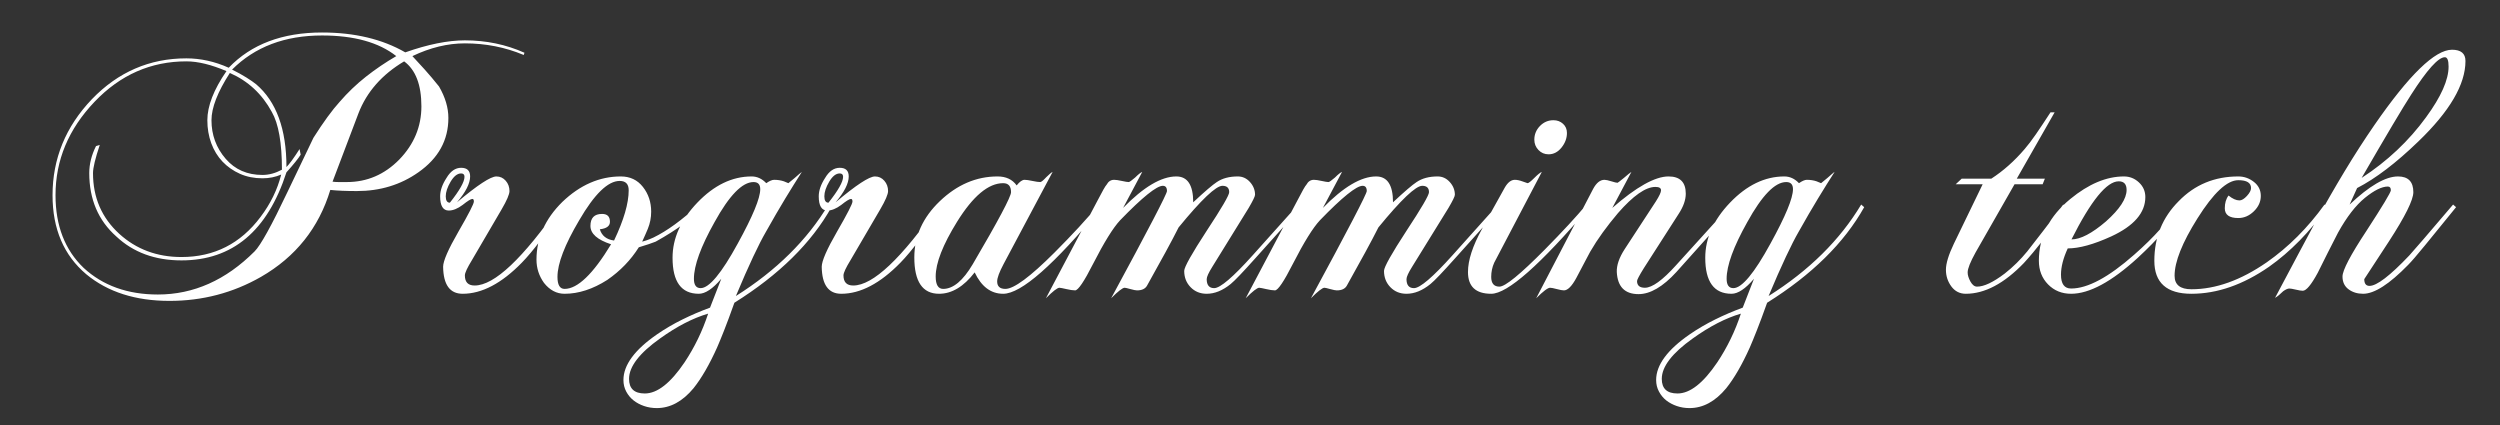 <svg xmlns="http://www.w3.org/2000/svg" xmlns:xlink="http://www.w3.org/1999/xlink" version="1.1" width="847" height="144" viewBox="0 0 847 144" xml:space="preserve">
<rect x="0" y="0" width="847" height="144" fill="#333333" stroke="none"/>
<desc>Created with Fabric.js 3.5.0</desc>
<defs>
</defs>
<rect x="0" y="0" width="100%" height="100%" fill="rgba(0,0,0,0)"/>
<g transform="matrix(1 0 0 1 423.5 57.98)" style="" id="594021">
		
<path xml:space="preserve" font-family="ChopinScript" font-size="127" font-style="normal" font-weight="normal" style="stroke: none; stroke-width: 0; stroke-dasharray: none; stroke-linecap: butt; stroke-dashoffset: 0; stroke-linejoin: miter; stroke-miterlimit: 4; is-custom-font: true; font-file-url: https://cdn.pixelied.com/user-assets/fonts/66d74c0c-8bf2-4296-a85c-fde6f37ea985.ttf; fill: rgb(255,255,255); fill-rule: nonzero; opacity: 1; white-space: pre;" d="M-246.06-39.35L-245.81-40.11Q-255.21-44.31-266.00-44.31L-266.00-44.31Q-274.64-44.31-286.19-40.24L-286.19-40.24Q-297.88-46.97-314.39-46.97L-314.39-46.97Q-334.58-46.97-346.01-35.03L-346.01-35.03Q-353.12-38.21-360.36-38.21L-360.36-38.21Q-379.03-38.21-392.37-24.37L-392.37-24.37Q-405.70-10.40-405.70 8.15L-405.70 8.15Q-405.70 25.29-394.27 34.94L-394.27 34.94Q-383.35 43.96-366.08 43.96L-366.08 43.96Q-349.31 43.96-335.09 35.83L-335.09 35.83Q-317.44 25.67-311.59 6.37L-311.59 6.37Q-308.04 6.75-302.58 6.75L-302.58 6.75Q-290.77 6.75-281.75 0.40L-281.75 0.40Q-271.59-6.71-271.59-18.02L-271.59-18.02Q-271.59-23.22-274.76-28.68L-274.76-28.68Q-277.30-31.86-279.59-34.40Q-281.88-36.94-283.78-38.97L-283.78-38.97Q-274.76-43.29-266.00-43.29L-266.00-43.29Q-255.46-43.29-246.06-39.35L-246.06-39.35ZM-280.73-21.95L-280.73-21.95Q-280.73-11.67-288.23-3.92L-288.23-3.92Q-295.72 3.70-306.01 3.70L-306.01 3.70Q-307.53 3.70-308.80 3.70L-308.80 3.70Q-309.94 3.70-310.83 3.57L-310.83 3.57L-302.07-19.54Q-297.88-30.46-286.58-37.19L-286.58-37.19Q-280.73-32.88-280.73-21.95ZM-327.98-0.49L-327.98-0.49Q-331.28 1.29-334.58 1.29L-334.58 1.29Q-342.33 1.29-347.03-4.17L-347.03-4.17Q-351.85-9.76-351.85-17.25L-351.85-17.25Q-351.85-23.60-345.63-33.26L-345.63-33.26Q-336.36-29.19-331.41-20.05L-331.41-20.05Q-327.98-14.08-327.98-0.49ZM-289.24-38.97L-289.24-38.97Q-294.70-35.80-299.53-31.99Q-304.36-28.18-308.42-23.48L-308.42-23.48Q-312.23-19.29-317.31-11.29L-317.31-11.29L-326.07 7.00Q-334.20 24.15-337.25 27.20L-337.25 27.20Q-351.85 41.80-370.01 41.80L-370.01 41.80Q-385.38 41.80-395.16 32.78L-395.16 32.78Q-404.69 23.64-404.69 8.15L-404.69 8.15Q-404.69-9.63-391.48-23.48L-391.48-23.48Q-378.40-37.19-360.36-37.19L-360.36-37.19Q-354.52-37.19-346.77-33.89L-346.77-33.89Q-353.25-24.49-353.25-17.25L-353.25-17.25Q-353.25-13.06-351.92-9.44Q-350.58-5.82-348.11-3.22Q-345.63-0.62-342.20 0.91Q-338.77 2.43-334.58 2.43L-334.58 2.43Q-331.15 2.43-328.23 1.16L-328.23 1.16Q-330.14 8.78-335.22 15.51L-335.22 15.51Q-345.38 29.10-362.01 29.10L-362.01 29.10Q-374.46 29.10-383.10 21.23L-383.10 21.23Q-391.99 13.10-391.99 0.65L-391.99 0.65Q-391.99-2.01-389.70-8.87L-389.70-8.87L-390.97-8.49Q-393.26-3.92-393.26 0.65L-393.26 0.65Q-393.26 13.99-384.11 22.12L-384.11 22.12Q-375.48 30.24-362.01 30.24L-362.01 30.24Q-336.11 30.24-326.45 0.40L-326.45 0.40Q-322.90-3.54-321.63-5.57L-321.63-5.57L-322.01-7.48Q-324.93-2.90-326.45-1.38L-326.45-1.38Q-326.45-20.68-336.74-29.45L-336.74-29.45Q-338.01-30.46-340.04-31.73Q-342.07-33.00-344.87-34.40L-344.87-34.40Q-333.31-45.96-314.39-45.96L-314.39-45.96Q-298.13-45.96-289.24-38.97ZM-232.60 12.21L-232.60 12.21L-233.62 11.32Q-252.67 38.75-262.70 38.75L-262.70 38.75Q-266.00 38.75-266.00 35.32L-266.00 35.32Q-266.00 34.05-263.59 30.12L-263.59 30.12L-253.56 12.97Q-250.89 8.40-250.89 6.75L-250.89 6.75Q-250.89 4.72-252.16 3.26Q-253.43 1.80-255.33 1.80L-255.33 1.80Q-258.25 1.80-268.67 10.56L-268.67 10.56Q-264.22 5.35-264.22 1.80L-264.22 1.80Q-264.22-1.13-267.27-1.13L-267.27-1.13Q-270.19-1.13-272.22 2.30L-272.22 2.30Q-274.38 5.61-274.38 8.53L-274.38 8.53Q-274.38 13.35-271.46 13.35L-271.46 13.35Q-269.30 13.35-266.76 11.45L-266.76 11.45Q-264.22 9.42-263.46 9.42L-263.46 9.42Q-262.95 9.42-262.95 10.30L-262.95 10.30Q-262.95 11.45-268.16 20.46Q-273.37 29.48-273.37 32.40L-273.37 32.40Q-273.24 41.55-266.76 41.55L-266.76 41.55Q-256.98 41.55-246.70 31.01L-246.70 31.01Q-240.98 25.16-232.60 12.21ZM-266.13 1.92L-266.13 1.92Q-266.13 4.46-271.08 10.69L-271.08 10.69Q-272.48 10.69-272.48 8.53L-272.48 8.53Q-272.48 6.37-270.83 3.57Q-269.18 0.78-267.27 0.78L-267.27 0.78Q-266.13 0.78-266.13 1.92ZM-185.74 12.21L-185.74 12.21L-186.75 11.32Q-195.26 19.19-202.12 22.50L-202.12 22.50Q-203.52 23.13-204.47 23.45Q-205.42 23.77-205.93 23.89L-205.93 23.89Q-205.30 22.50-204.79 21.35Q-204.28 20.21-204.03 19.58L-204.03 19.58Q-202.88 16.78-202.88 13.73L-202.88 13.73Q-202.88 8.91-205.68 5.35Q-208.47 1.80-213.17 1.80L-213.17 1.80Q-223.96 1.80-232.98 10.43L-232.98 10.43Q-241.74 19.07-241.74 29.99L-241.74 29.99Q-241.74 34.31-239.20 37.86L-239.20 37.86Q-236.28 41.55-232.22 41.55L-232.22 41.55Q-225.11 41.55-217.74 36.85L-217.74 36.85Q-211.14 32.28-207.07 25.80L-207.07 25.80Q-203.26 24.66-201.36 23.89L-201.36 23.89Q-190.18 17.67-185.74 12.21ZM-210.50 6.49L-210.50 6.49Q-210.50 13.10-215.46 23.51L-215.46 23.51Q-219.27 23.00-220.28 19.70L-220.28 19.70Q-216.85 19.32-216.85 17.16L-216.85 17.16Q-216.85 14.50-219.52 14.50L-219.52 14.50Q-223.46 14.50-223.46 18.56L-223.46 18.56Q-223.46 22.50-216.47 24.78L-216.47 24.78Q-225.62 39.90-232.22 39.90L-232.22 39.90Q-234.63 39.90-234.63 35.83L-234.63 35.83Q-234.63 29.10-227.27 16.65L-227.27 16.65Q-219.52 3.32-213.55 3.32L-213.55 3.32Q-210.50 3.32-210.50 6.49ZM-141.80 12.21L-141.80 12.21L-142.81 11.32Q-153.61 29.35-174.18 42.31L-174.18 42.31Q-170.88 34.43-168.34 29.04Q-165.80 23.64-164.02 20.59L-164.02 20.59Q-160.46 14.24-157.42 9.23Q-154.37 4.21-151.83 0.27L-151.83 0.27Q-152.08 0.40-152.65 0.91Q-153.23 1.41-154.24 2.30L-154.24 2.30Q-156.40 4.08-156.40 4.08L-156.40 4.08L-157.92 3.45Q-159.45 2.94-161.23 2.94L-161.23 2.94Q-162.24 2.94-163.89 4.08L-163.89 4.08Q-166.05 1.80-168.85 1.80L-168.85 1.80Q-178.75 1.80-187.26 10.69L-187.26 10.69Q-195.64 19.45-195.64 29.35L-195.64 29.35Q-195.64 41.55-186.75 41.55L-186.75 41.55Q-183.45 41.55-179.13 36.47L-179.13 36.47L-182.94 46.25Q-187.77 48.02-192.28 50.25Q-196.79 52.47-200.85 55.26L-200.85 55.26Q-212.28 63.14-212.28 70.76L-212.28 70.76Q-212.28 72.92-211.33 74.69Q-210.38 76.47-208.85 77.68Q-207.33 78.88-205.30 79.58Q-203.26 80.28-200.98 80.28L-200.98 80.28Q-194.12 80.28-188.53 73.55L-188.53 73.55Q-184.47 68.47-180.53 59.71L-180.53 59.71Q-179.64 57.68-178.18 53.99Q-176.72 50.31-174.69 44.59L-174.69 44.59Q-151.96 30.37-141.80 12.21ZM-165.93 6.11L-165.93 6.11Q-165.93 10.69-173.55 24.53L-173.55 24.53Q-181.80 39.64-186.12 39.64L-186.12 39.64Q-188.40 39.64-188.40 36.47L-188.40 36.47Q-188.40 29.74-181.42 17.29L-181.42 17.29Q-173.93 3.70-168.21 3.70L-168.21 3.70Q-165.93 3.70-165.93 6.11ZM-183.58 48.28L-183.58 48.28Q-186.50 57.17-191.58 64.79L-191.58 64.79Q-198.69 75.33-205.04 75.33L-205.04 75.33Q-210.38 75.33-210.38 70.38L-210.38 70.38Q-210.38 64.15-199.83 56.66L-199.83 56.66Q-191.33 50.56-183.58 48.28ZM-104.33 12.21L-104.33 12.21L-105.35 11.32Q-124.40 38.75-134.43 38.75L-134.43 38.75Q-137.73 38.75-137.73 35.32L-137.73 35.32Q-137.73 34.05-135.32 30.12L-135.32 30.12L-125.29 12.97Q-122.62 8.40-122.62 6.75L-122.62 6.75Q-122.62 4.72-123.89 3.26Q-125.16 1.80-127.06 1.80L-127.06 1.80Q-129.98 1.80-140.40 10.56L-140.40 10.56Q-135.95 5.35-135.95 1.80L-135.95 1.80Q-135.95-1.13-139.00-1.13L-139.00-1.13Q-141.92-1.13-143.95 2.30L-143.95 2.30Q-146.11 5.61-146.11 8.53L-146.11 8.53Q-146.11 13.35-143.19 13.35L-143.19 13.35Q-141.03 13.35-138.49 11.45L-138.49 11.45Q-135.95 9.42-135.19 9.42L-135.19 9.42Q-134.68 9.42-134.68 10.30L-134.68 10.30Q-134.68 11.45-139.89 20.46Q-145.10 29.48-145.10 32.40L-145.10 32.40Q-144.97 41.55-138.49 41.55L-138.49 41.55Q-128.71 41.55-118.43 31.01L-118.43 31.01Q-112.71 25.16-104.33 12.21ZM-137.86 1.92L-137.86 1.92Q-137.86 4.46-142.81 10.69L-142.81 10.69Q-144.21 10.69-144.21 8.53L-144.21 8.53Q-144.21 6.37-142.56 3.57Q-140.91 0.78-139.00 0.78L-139.00 0.78Q-137.86 0.78-137.86 1.92ZM-50.23 12.21L-50.23 12.21L-51.24 11.32Q-54.29 15.00-58.04 19.07Q-61.79 23.13-66.23 27.58L-66.23 27.58Q-78.55 39.90-82.87 39.90L-82.87 39.90Q-85.66 39.90-85.66 37.36L-85.66 37.36Q-85.66 35.58-83.50 31.51L-83.50 31.51L-66.87 0.27Q-67.50 0.53-69.02 2.05L-69.02 2.05Q-70.55 3.70-71.06 3.70L-71.06 3.70Q-71.95 3.70-73.72 3.32Q-75.50 2.94-76.39 2.94L-76.39 2.94Q-77.53 2.94-79.06 4.84L-79.06 4.84Q-81.22 1.80-85.53 1.80L-85.53 1.80Q-96.33 1.80-105.09 10.18L-105.09 10.18Q-113.73 18.43-113.73 29.23L-113.73 29.23Q-113.73 41.55-105.35 41.55L-105.35 41.55Q-98.87 41.55-93.28 34.31L-93.28 34.31Q-89.85 41.55-83.63 41.55L-83.63 41.55Q-74.49 41.55-50.23 12.21ZM-80.96 7.13L-80.96 7.13Q-80.96 9.42-93.92 31.51L-93.92 31.51Q-98.87 39.90-103.95 39.90L-103.95 39.90Q-106.49 39.90-106.49 35.70L-106.49 35.70Q-106.49 28.85-99.25 17.16L-99.25 17.16Q-91.12 4.08-83.63 4.08L-83.63 4.08Q-80.96 4.08-80.96 7.13ZM1.84 29.48L17.34 12.21L16.32 11.32L0.95 28.47Q-9.08 39.64-12.13 39.64L-12.13 39.64Q-14.67 39.64-14.67 36.59L-14.67 36.59Q-14.67 35.45-12.76 32.40L-12.76 32.40L-0.44 12.46Q1.71 8.78 1.71 8.02L1.71 8.02Q1.71 5.61-0.00 3.70Q-1.71 1.80-4.13 1.80L-4.13 1.80Q-8.45 1.80-11.24 3.70L-11.24 3.70Q-13.40 5.10-19.24 10.56L-19.24 10.56Q-19.24 1.80-24.96 1.80L-24.96 1.80Q-32.58 1.80-42.99 12.46L-42.99 12.46L-36.51 0.27Q-37.27 0.53-38.93 2.18L-38.93 2.18Q-40.70 3.70-41.08 3.70L-41.08 3.70Q-41.72 3.70-43.43 3.32Q-45.15 2.94-46.04 2.94L-46.04 2.94Q-47.69 2.94-48.58 4.59L-48.58 4.59Q-49.21 5.22-51.63 9.92L-51.63 9.92L-69.15 43.07Q-65.60 39.51-64.58 39.51L-64.58 39.51Q-64.33 39.51-63.69 39.64Q-63.06 39.77-62.23 39.96Q-61.40 40.15-60.58 40.28Q-59.75 40.40-59.25 40.40L-59.25 40.40Q-57.72 40.40-53.15 31.39L-53.15 31.39Q-47.56 20.46-44.01 16.65L-44.01 16.65Q-32.70 4.97-29.53 4.97L-29.53 4.97Q-28.13 4.97-28.13 6.75L-28.13 6.75Q-28.13 8.15-47.05 43.07L-47.05 43.07Q-43.50 39.51-42.48 39.51L-42.48 39.51Q-42.10 39.51-40.51 39.96Q-38.93 40.40-38.29 40.40L-38.29 40.40Q-35.75 40.40-34.86 38.75L-34.86 38.75Q-31.31 32.40-28.64 27.51Q-25.97 22.62-24.19 19.07L-24.19 19.07Q-12.64 4.97-9.33 4.97L-9.33 4.97Q-7.05 4.97-7.05 7.13L-7.05 7.13Q-7.05 8.65-14.67 20.21L-14.67 20.21Q-22.29 31.89-22.29 33.80L-22.29 33.80Q-22.29 37.10-20.13 39.32Q-17.97 41.55-14.67 41.55L-14.67 41.55Q-10.60 41.55-6.54 38.24L-6.54 38.24Q-4.51 36.59 1.84 29.48L1.84 29.48ZM69.53 29.48L85.03 12.21L84.01 11.32L68.64 28.47Q58.61 39.64 55.56 39.64L55.56 39.64Q53.02 39.64 53.02 36.59L53.02 36.59Q53.02 35.45 54.93 32.40L54.93 32.40L67.25 12.46Q69.41 8.78 69.41 8.02L69.41 8.02Q69.41 5.61 67.69 3.70Q65.98 1.80 63.56 1.80L63.56 1.80Q59.25 1.80 56.45 3.70L56.45 3.70Q54.29 5.10 48.45 10.56L48.45 10.56Q48.45 1.80 42.74 1.80L42.74 1.80Q35.12 1.80 24.70 12.46L24.70 12.46L31.18 0.27Q30.42 0.53 28.77 2.18L28.77 2.18Q26.99 3.70 26.61 3.70L26.61 3.70Q25.97 3.70 24.26 3.32Q22.54 2.94 21.65 2.94L21.65 2.94Q20.00 2.94 19.11 4.59L19.11 4.59Q18.48 5.22 16.07 9.92L16.07 9.92L-1.46 43.07Q2.10 39.51 3.11 39.51L3.11 39.51Q3.37 39.51 4.00 39.64Q4.64 39.77 5.46 39.96Q6.29 40.15 7.11 40.28Q7.94 40.40 8.45 40.40L8.45 40.40Q9.97 40.40 14.54 31.39L14.54 31.39Q20.13 20.46 23.69 16.65L23.69 16.65Q34.99 4.97 38.16 4.97L38.16 4.97Q39.56 4.97 39.56 6.75L39.56 6.75Q39.56 8.15 20.64 43.07L20.64 43.07Q24.19 39.51 25.21 39.51L25.21 39.51Q25.59 39.51 27.18 39.96Q28.77 40.40 29.40 40.40L29.40 40.40Q31.94 40.40 32.83 38.75L32.83 38.75Q36.39 32.40 39.05 27.51Q41.72 22.62 43.50 19.07L43.50 19.07Q55.05 4.97 58.36 4.97L58.36 4.97Q60.64 4.97 60.64 7.13L60.64 7.13Q60.64 8.65 53.02 20.21L53.02 20.21Q45.40 31.89 45.40 33.80L45.40 33.80Q45.40 37.10 47.56 39.32Q49.72 41.55 53.02 41.55L53.02 41.55Q57.09 41.55 61.15 38.24L61.15 38.24Q63.18 36.59 69.53 29.48L69.53 29.48ZM107.38-12.94L107.38-12.94Q107.38-14.84 106.04-16.05Q104.71-17.25 102.81-17.25L102.81-17.25Q100.14-17.25 98.23-15.29Q96.33-13.32 96.33-10.65L96.33-10.65Q96.33-8.62 97.73-7.16Q99.12-5.70 101.16-5.70L101.16-5.70Q103.70-5.70 105.54-7.98Q107.38-10.27 107.38-12.94ZM115.00 12.21L115.00 12.21L113.98 11.32Q109.03 17.29 99.89 26.56L99.89 26.56Q87.44 39.13 84.52 39.13L84.52 39.13Q81.72 39.13 81.72 35.83L81.72 35.83Q81.72 33.29 82.74 31.01L82.74 31.01L98.87 0.27Q98.11 0.53 96.33 2.30Q94.55 4.08 94.04 4.08L94.04 4.08Q93.92 4.08 92.39 3.51Q90.87 2.94 89.73 2.94L89.73 2.94Q87.82 2.94 86.30 5.61L86.30 5.61Q83.50 10.69 81.53 14.18Q79.57 17.67 78.55 19.70L78.55 19.70Q73.85 28.21 73.85 34.18L73.85 34.18Q73.85 41.55 81.72 41.55L81.72 41.55Q89.98 41.55 115.00 12.21ZM164.02 12.21L164.02 12.21L163.00 11.32L144.34 31.89Q137.48 39.51 133.79 39.51L133.79 39.51Q131.13 39.51 131.13 37.23L131.13 37.23Q131.13 36.59 133.41 32.91L133.41 32.91L145.22 14.50Q147.64 10.81 147.64 7.64L147.64 7.64Q147.64 1.80 141.80 1.80L141.80 1.80Q134.94 1.80 122.75 12.46L122.75 12.46L129.22 0.27Q128.97 0.40 128.33 0.91Q127.70 1.41 126.68 2.30L126.68 2.30Q124.65 3.95 124.52 3.95L124.52 3.95Q124.02 3.95 122.43 3.45Q120.84 2.94 120.08 2.94L120.08 2.94Q117.92 2.94 116.27 5.99L116.27 5.99L96.96 43.07Q100.52 39.51 101.66 39.51L101.66 39.51Q102.30 39.51 103.95 39.96Q105.60 40.40 106.36 40.40L106.36 40.40Q108.27 40.40 110.55 36.21L110.55 36.21Q112.59 32.40 113.73 30.18Q114.87 27.96 115.25 27.32L115.25 27.32Q117.16 24.02 119.51 20.78Q121.86 17.54 124.65 14.24L124.65 14.24Q132.40 5.35 137.35 5.35L137.35 5.35Q139.26 5.35 139.26 6.49L139.26 6.49Q139.26 7.51 137.48 10.30L137.48 10.30L126.94 26.43Q124.14 30.75 124.27 34.18L124.27 34.18Q124.65 41.67 131.64 41.67L131.64 41.67Q137.60 41.67 144.46 34.18L144.46 34.18Q153.23 24.40 158.11 18.94Q163.00 13.48 164.02 12.21ZM208.09 12.21L208.09 12.21L207.07 11.32Q196.28 29.35 175.70 42.31L175.70 42.31Q179.01 34.43 181.55 29.04Q184.09 23.64 185.86 20.59L185.86 20.59Q189.42 14.24 192.47 9.23Q195.52 4.21 198.06 0.27L198.06 0.27Q197.80 0.40 197.23 0.91Q196.66 1.41 195.64 2.30L195.64 2.30Q193.48 4.08 193.48 4.08L193.48 4.08L191.96 3.45Q190.44 2.94 188.66 2.94L188.66 2.94Q187.64 2.94 185.99 4.08L185.99 4.08Q183.83 1.80 181.04 1.80L181.04 1.80Q171.13 1.80 162.62 10.69L162.62 10.69Q154.24 19.45 154.24 29.35L154.24 29.35Q154.24 41.55 163.13 41.55L163.13 41.55Q166.43 41.55 170.75 36.47L170.75 36.47L166.94 46.25Q162.12 48.02 157.61 50.25Q153.10 52.47 149.03 55.26L149.03 55.26Q137.60 63.14 137.60 70.76L137.60 70.76Q137.60 72.92 138.56 74.69Q139.51 76.47 141.03 77.68Q142.56 78.88 144.59 79.58Q146.62 80.28 148.91 80.28L148.91 80.28Q155.77 80.28 161.35 73.55L161.35 73.55Q165.42 68.47 169.35 59.71L169.35 59.71Q170.24 57.68 171.70 53.99Q173.16 50.31 175.20 44.59L175.20 44.59Q197.93 30.37 208.09 12.21ZM183.96 6.11L183.96 6.11Q183.96 10.69 176.34 24.53L176.34 24.53Q168.08 39.64 163.77 39.64L163.77 39.64Q161.48 39.64 161.48 36.47L161.48 36.47Q161.48 29.74 168.47 17.29L168.47 17.29Q175.96 3.70 181.67 3.70L181.67 3.70Q183.96 3.70 183.96 6.11ZM166.31 48.28L166.31 48.28Q163.39 57.17 158.31 64.79L158.31 64.79Q151.19 75.33 144.84 75.33L144.84 75.33Q139.51 75.33 139.51 70.38L139.51 70.38Q139.51 64.15 150.05 56.66L150.05 56.66Q158.56 50.56 166.31 48.28ZM276.54 12.21L276.54 12.21L275.53 11.32Q271.84 16.15 268.80 20.15Q265.75 24.15 263.33 27.20L263.33 27.20Q259.91 31.39 255.71 34.69L255.71 34.69Q249.87 39.13 246.32 39.13L246.32 39.13Q245.05 39.13 244.09 37.42Q243.14 35.70 243.14 34.31L243.14 34.31Q243.14 32.40 245.81 27.58L245.81 27.58L259.02 4.46L268.54 4.46L269.30 2.56L259.78 2.56L272.61-19.92L271.21-19.92Q268.41-15.60 266.26-12.49Q264.10-9.38 262.45-7.48L262.45-7.48Q257.24-1.38 251.14 2.56L251.14 2.56L241.11 2.56L239.08 4.46L248.22 4.46L238.44 24.66Q235.78 30.24 235.78 33.42L235.78 33.42Q235.78 36.59 237.62 39.07Q239.46 41.55 242.51 41.55L242.51 41.55Q252.16 41.55 262.19 31.13L262.19 31.13Q265.11 27.96 268.73 23.32Q272.35 18.69 276.54 12.21ZM315.66 12.21L315.66 12.21L314.64 11.32Q309.82 19.32 299.53 28.34L299.53 28.34Q286.58 39.77 278.19 39.77L278.19 39.77Q274.76 39.77 274.76 35.07L274.76 35.07Q274.76 31.13 277.05 26.18L277.05 26.18Q282.89 26.18 291.78 22.12L291.78 22.12Q303.34 16.78 303.34 8.78L303.34 8.78Q303.34 5.86 301.18 3.83Q299.02 1.80 296.10 1.80L296.10 1.80Q287.21 1.80 277.94 9.42L277.94 9.42Q267.27 18.18 267.27 30.37L267.27 30.37Q267.27 35.20 270.38 38.37Q273.49 41.55 278.19 41.55L278.19 41.55Q287.46 41.55 300.80 29.35L300.80 29.35Q311.09 19.83 315.66 12.21ZM296.99 6.37L296.99 6.37Q296.99 10.81 290.00 17.04L290.00 17.04Q282.89 23.13 278.32 23.13L278.32 23.13Q288.23 3.45 294.32 3.45L294.32 3.45Q296.99 3.45 296.99 6.37ZM365.06 12.21L365.06 12.21L364.05 11.32Q355.54 23.13 344.49 30.88L344.49 30.88Q331.28 40.02 318.96 40.02L318.96 40.02Q313.25 40.02 313.25 35.45L313.25 35.45Q313.25 28.34 320.99 16.02L320.99 16.02Q329.12 3.07 334.84 3.07L334.84 3.07Q339.15 3.07 339.15 5.73L339.15 5.73Q339.15 6.88 337.76 8.40Q336.36 9.92 335.22 9.92L335.22 9.92Q333.57 9.92 331.53 8.27L331.53 8.27Q330.26 9.92 330.26 12.59L330.26 12.59Q330.26 15.89 334.84 15.89L334.84 15.89Q337.76 15.89 340.11 13.61Q342.46 11.32 342.46 8.40L342.46 8.40Q342.46 5.48 340.11 3.64Q337.76 1.80 334.84 1.80L334.84 1.80Q322.77 1.80 314.64 10.18L314.64 10.18Q306.39 18.43 306.39 30.37L306.39 30.37Q306.39 41.55 318.96 41.55L318.96 41.55Q332.04 41.55 345.25 32.40L345.25 32.40Q356.04 24.78 365.06 12.21ZM411.80-37.32L411.80-37.32Q411.80-41.13 407.23-41.13L407.23-41.13Q398.59-41.13 380.94-15.60L380.94-15.60Q375.86-8.24 370.84 0.08Q365.82 8.40 360.74 17.67L360.74 17.67Q358.58 21.61 355.28 27.89Q351.98 34.18 347.28 42.94L347.28 42.94Q348.42 42.31 350.08 40.66L350.08 40.66Q351.35 39.77 352.11 39.77L352.11 39.77Q352.74 39.77 354.33 40.15Q355.92 40.53 356.68 40.53L356.68 40.53Q358.46 40.53 361.76 34.43L361.76 34.43Q363.41 31.13 365.12 27.70Q366.84 24.27 368.62 20.85L368.62 20.85Q373.06 12.84 377.76 9.03Q382.46 5.22 385.51 5.22L385.51 5.22Q386.52 5.22 386.52 6.49L386.52 6.49Q386.52 7.51 378.27 20.21L378.27 20.21Q370.14 32.53 370.14 35.70L370.14 35.70Q370.14 38.50 372.17 40.02Q374.21 41.55 377.13 41.55L377.13 41.55Q382.84 41.55 392.37 31.77L392.37 31.77Q394.02 30.12 398.02 25.23Q402.02 20.34 408.62 12.21L408.62 12.21L407.61 11.32Q401.26 18.81 397.57 23.07Q393.89 27.32 392.75 28.59L392.75 28.59Q382.97 38.88 379.29 38.88L379.29 38.88Q377.51 38.88 377.51 36.59L377.51 36.59L385.89 23.77Q394.14 11.07 394.14 7.13L394.14 7.13Q394.14 1.80 388.94 1.80L388.94 1.80Q382.59 1.80 372.55 11.32L372.55 11.32Q373.19 9.92 373.82 8.53Q374.46 7.13 375.09 5.73L375.09 5.73Q384.49 0.91 395.80-10.02L395.80-10.02Q411.80-25.38 411.80-37.32ZM406.08-35.42L406.08-35.42Q406.08-28.68 398.46-18.27L398.46-18.27Q389.70-6.21 376.62 2.30L376.62 2.30Q389.19-19.41 393.38-25.89L393.38-25.89Q401.51-38.59 404.81-38.59L404.81-38.59Q406.08-38.59 406.08-35.42Z"/></g>
</svg>